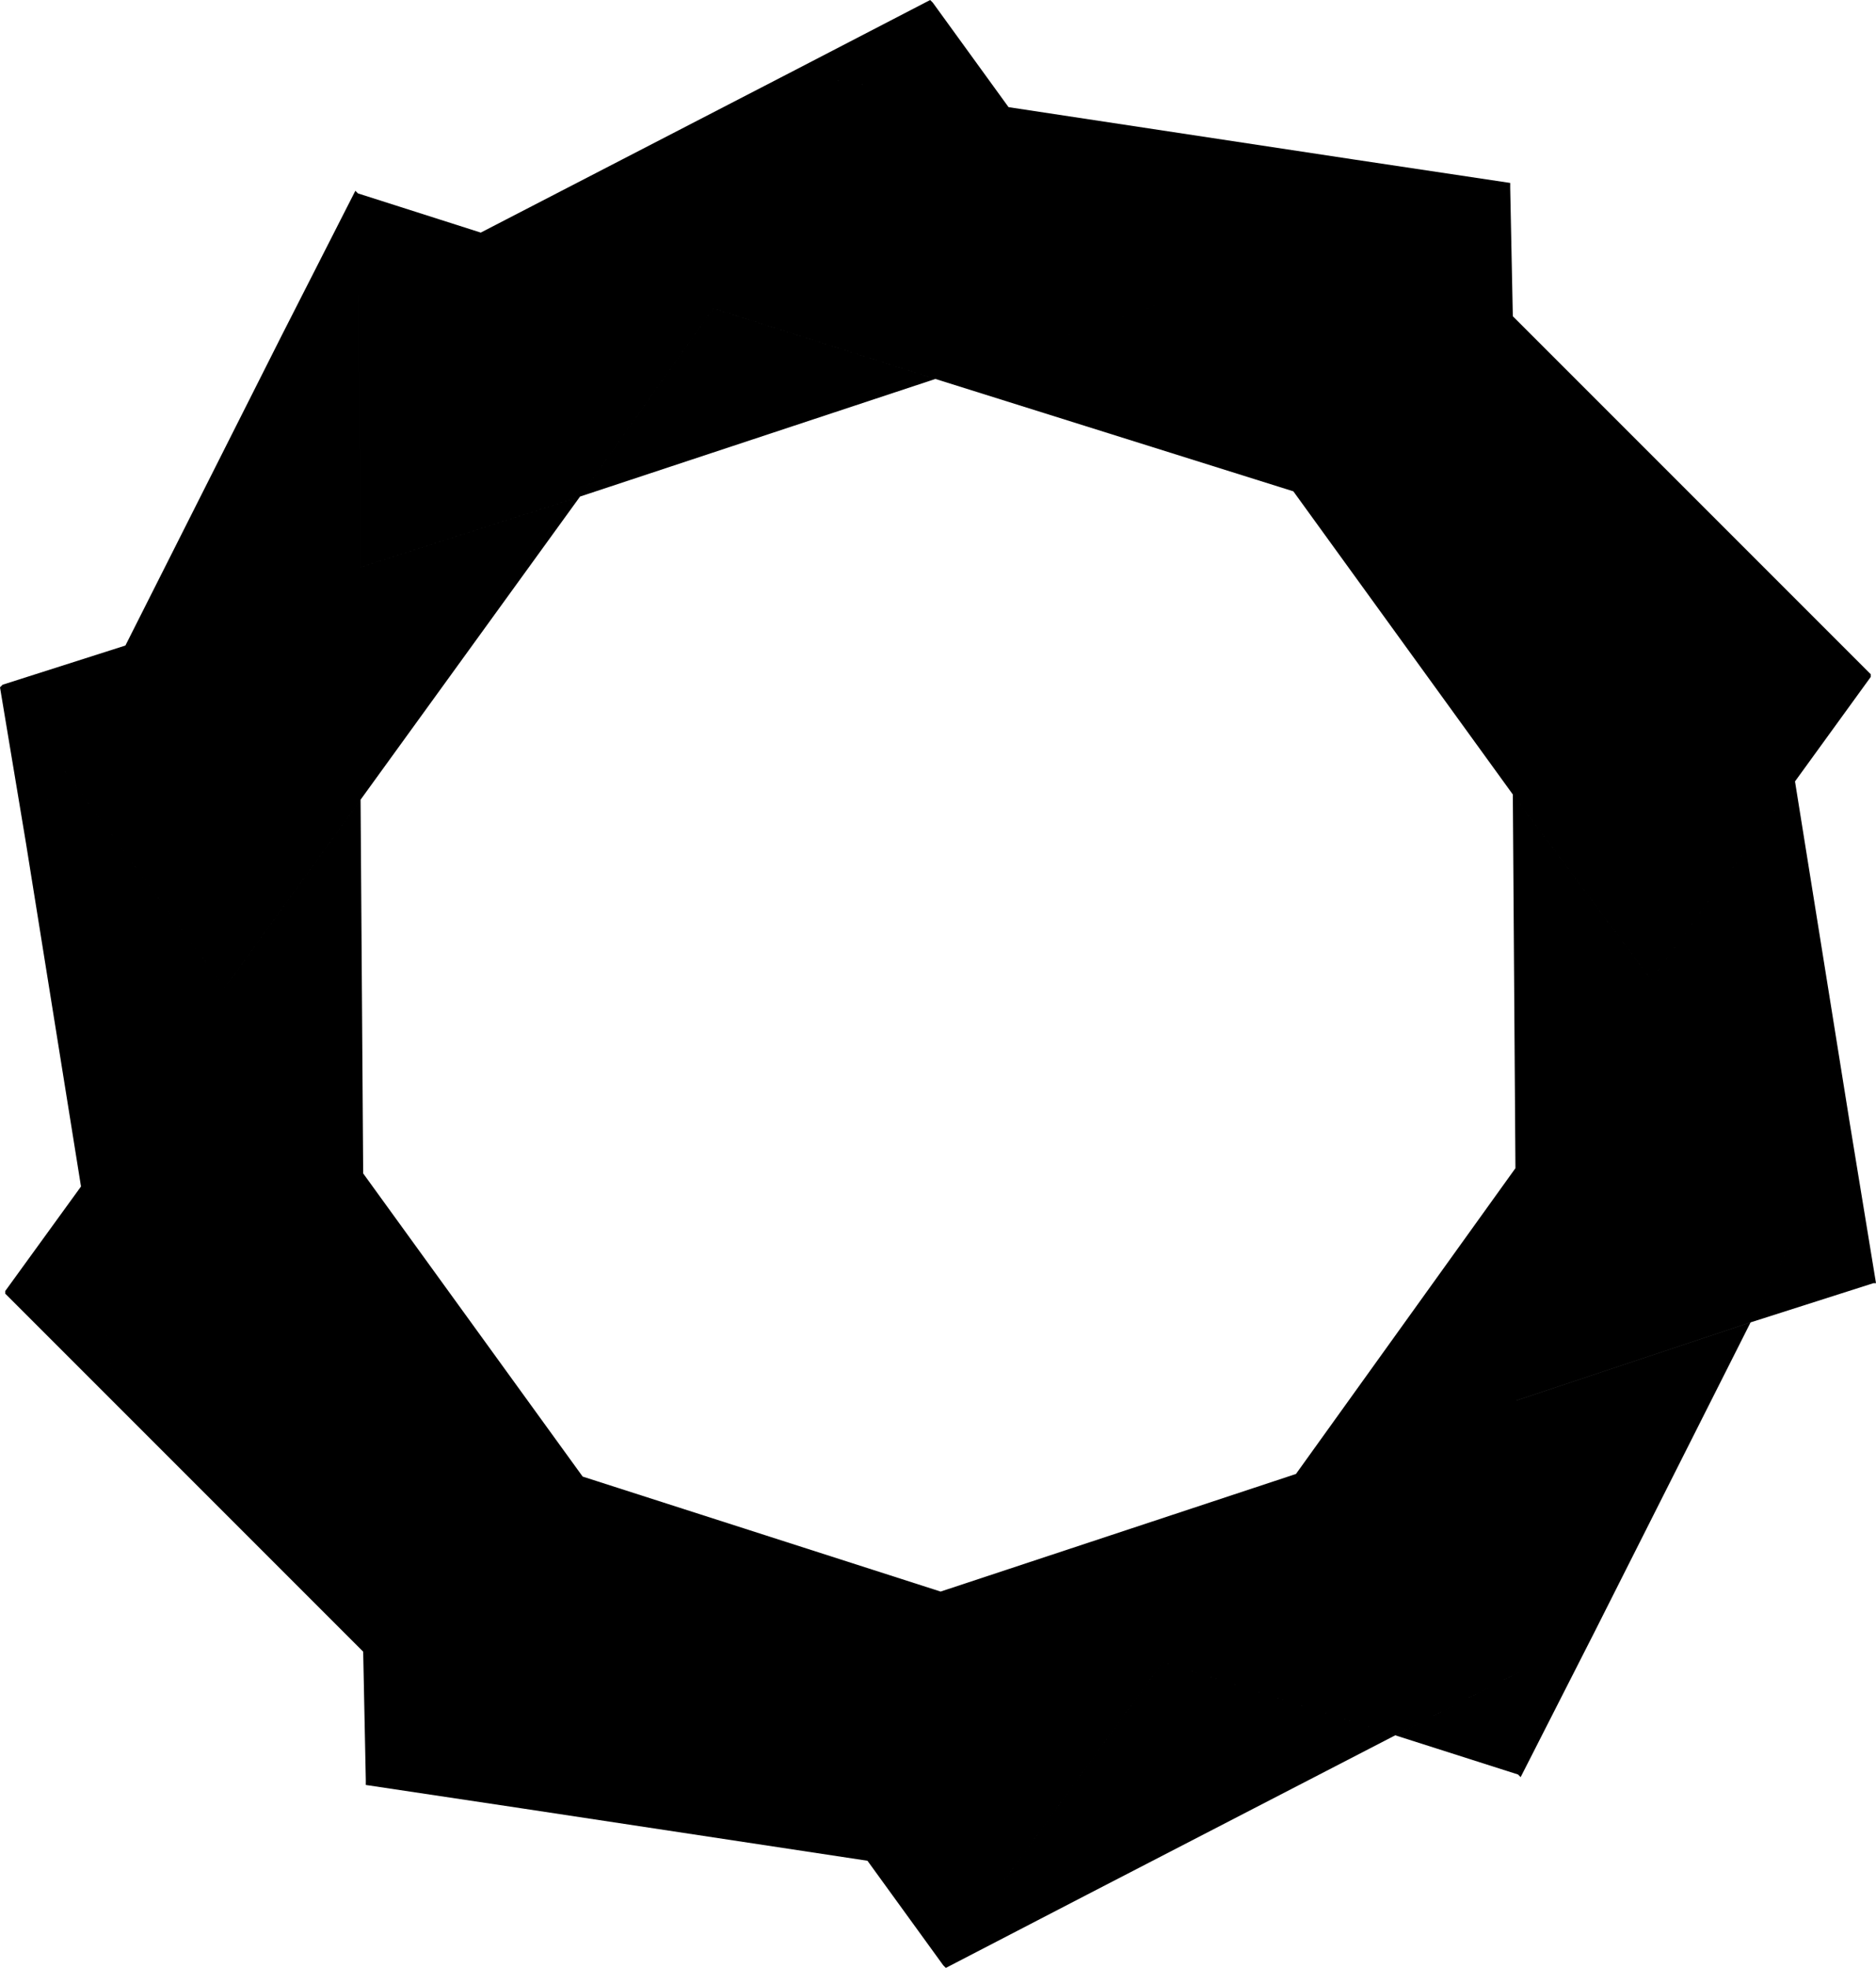 <?xml version="1.0" encoding="UTF-8"?>
<!DOCTYPE svg PUBLIC "-//W3C//DTD SVG 1.1//EN" "http://www.w3.org/Graphics/SVG/1.1/DTD/svg11.dtd">
<!-- Creator: CorelDRAW X7 -->
<svg xmlns="http://www.w3.org/2000/svg" xml:space="preserve" width="718px" height="753px" version="1.1" style="shape-rendering:geometricPrecision; text-rendering:geometricPrecision; image-rendering:optimizeQuality; fill-rule:evenodd; clip-rule:evenodd"
viewBox="0 0 718 753"
 xmlns:xlink="http://www.w3.org/1999/xlink">
 <defs>
  <style type="text/css">
   <![CDATA[
    .fil0 {fill:url(#id0);fill-rule:nonzero}
   ]]>
  </style>
  <linearGradient id="id0" gradientUnits="userSpaceOnUse" x1="87.586" y1="578.966" x2="630.414" y2="174.299">
   <stop offset="0" style="stop-opacity:1; stop-color:#000"/>
   <stop offset="0.6" style="stop-opacity:1; stop-color:#000"/>
   <stop offset="1" style="stop-opacity:1; stop-color:#000"/>
  </linearGradient>
 </defs>
 <g id="Layer_x0020_1">
  <path class="fil0" d="M200 692l-23 -23 -37 12 0 2 60 9zm-23 -23l23 23 132 20 -56 -76 -99 33zm99 -33l56 76 52 8 61 -84 -85 -27 -84 27zm169 0l-61 84 32 5 118 -61 -89 -28zm0 0l89 28 47 -24 -1 -104 -84 28 -51 72zm135 -189l0 89 90 -30 24 -47 -62 -84 -52 72zm0 89l0 -89 -84 117 84 -28zm52 -161l55 -76 -9 -52 -99 -32 0 89 53 71zm-53 -160l99 32 -5 -32 -94 -94 0 94zm-137 -98l99 -33 -23 -23 -132 -20 56 76zm99 -33l-99 33 53 71 84 27 0 -94 -38 -37zm38 131l-84 -27 84 116 0 -89zm-221 -70l84 -28 -56 -76 -52 -8 -61 85 85 27zm-220 161l0 -89 -90 30 -24 47 62 84 52 -72zm0 -89l84 -27 51 -72 -89 -29 -47 24 1 104zm1 232l-53 -71 -55 76 9 52 99 32 0 -89zm0 0l0 89 84 27 -84 -116zm0 89l-99 -32 5 32 94 94 0 -94zm-129 -215l14 -29 -23 -32 -1 1 10 60zm684 136l-24 47 47 -15 -23 -32zm-336 -314l137 43 -53 -71 -84 28zm84 -28l53 71 84 27 0 -94 -38 -37 -99 33zm245 182l-55 76 62 84 14 -29 -21 -131zm-55 76l-53 -71 1 143 52 -72zm38 131l-90 30 1 104 29 -15 60 -119zm-225 130l51 -72 -136 45 85 27zm-169 0l84 -27 -137 -44 53 71zm0 0l-53 -71 -84 -27 0 94 38 37 99 -33zm-99 33l-38 -37 1 49 37 -12zm155 43l29 40 23 -32 -52 -8zm52 8l-23 32 1 1 54 -28 -32 -5zm150 -56l47 15 0 -39 -47 24zm47 -24l0 39 1 1 28 -55 -29 15zm113 -181l23 32 1 0 -10 -61 -14 29zm-7 -160l29 -40 -38 -12 9 52zm-9 -52l38 12 0 -1 -43 -43 5 32zm-99 -126l-1 -49 -37 12 38 37zm-493 257l-62 -84 -14 29 21 131 55 -76zm-46 128l-38 -12 0 1 43 43 -5 -32zm-38 -12l38 12 -9 -52 -29 40zm84 -116l53 71 -1 -143 -52 72zm52 -72l84 -116 -84 27 0 89zm-90 -59l90 -30 -1 -104 -29 15 -60 119zm136 -158l89 29 61 -85 -32 -5 -118 61zm-47 24l0 -39 -1 -1 -28 55 29 -15zm0 -39l0 39 47 -24 -47 -15zm136 44l-51 72 136 -45 -85 -27zm-249 176l24 -47 -47 15 23 32zm278 -266l32 5 23 -32 -1 -1 -54 28zm55 -27l-23 32 52 8 -29 -40zm161 60l23 23 37 -12 0 -2 -60 -9z"/>
 </g>
</svg>
